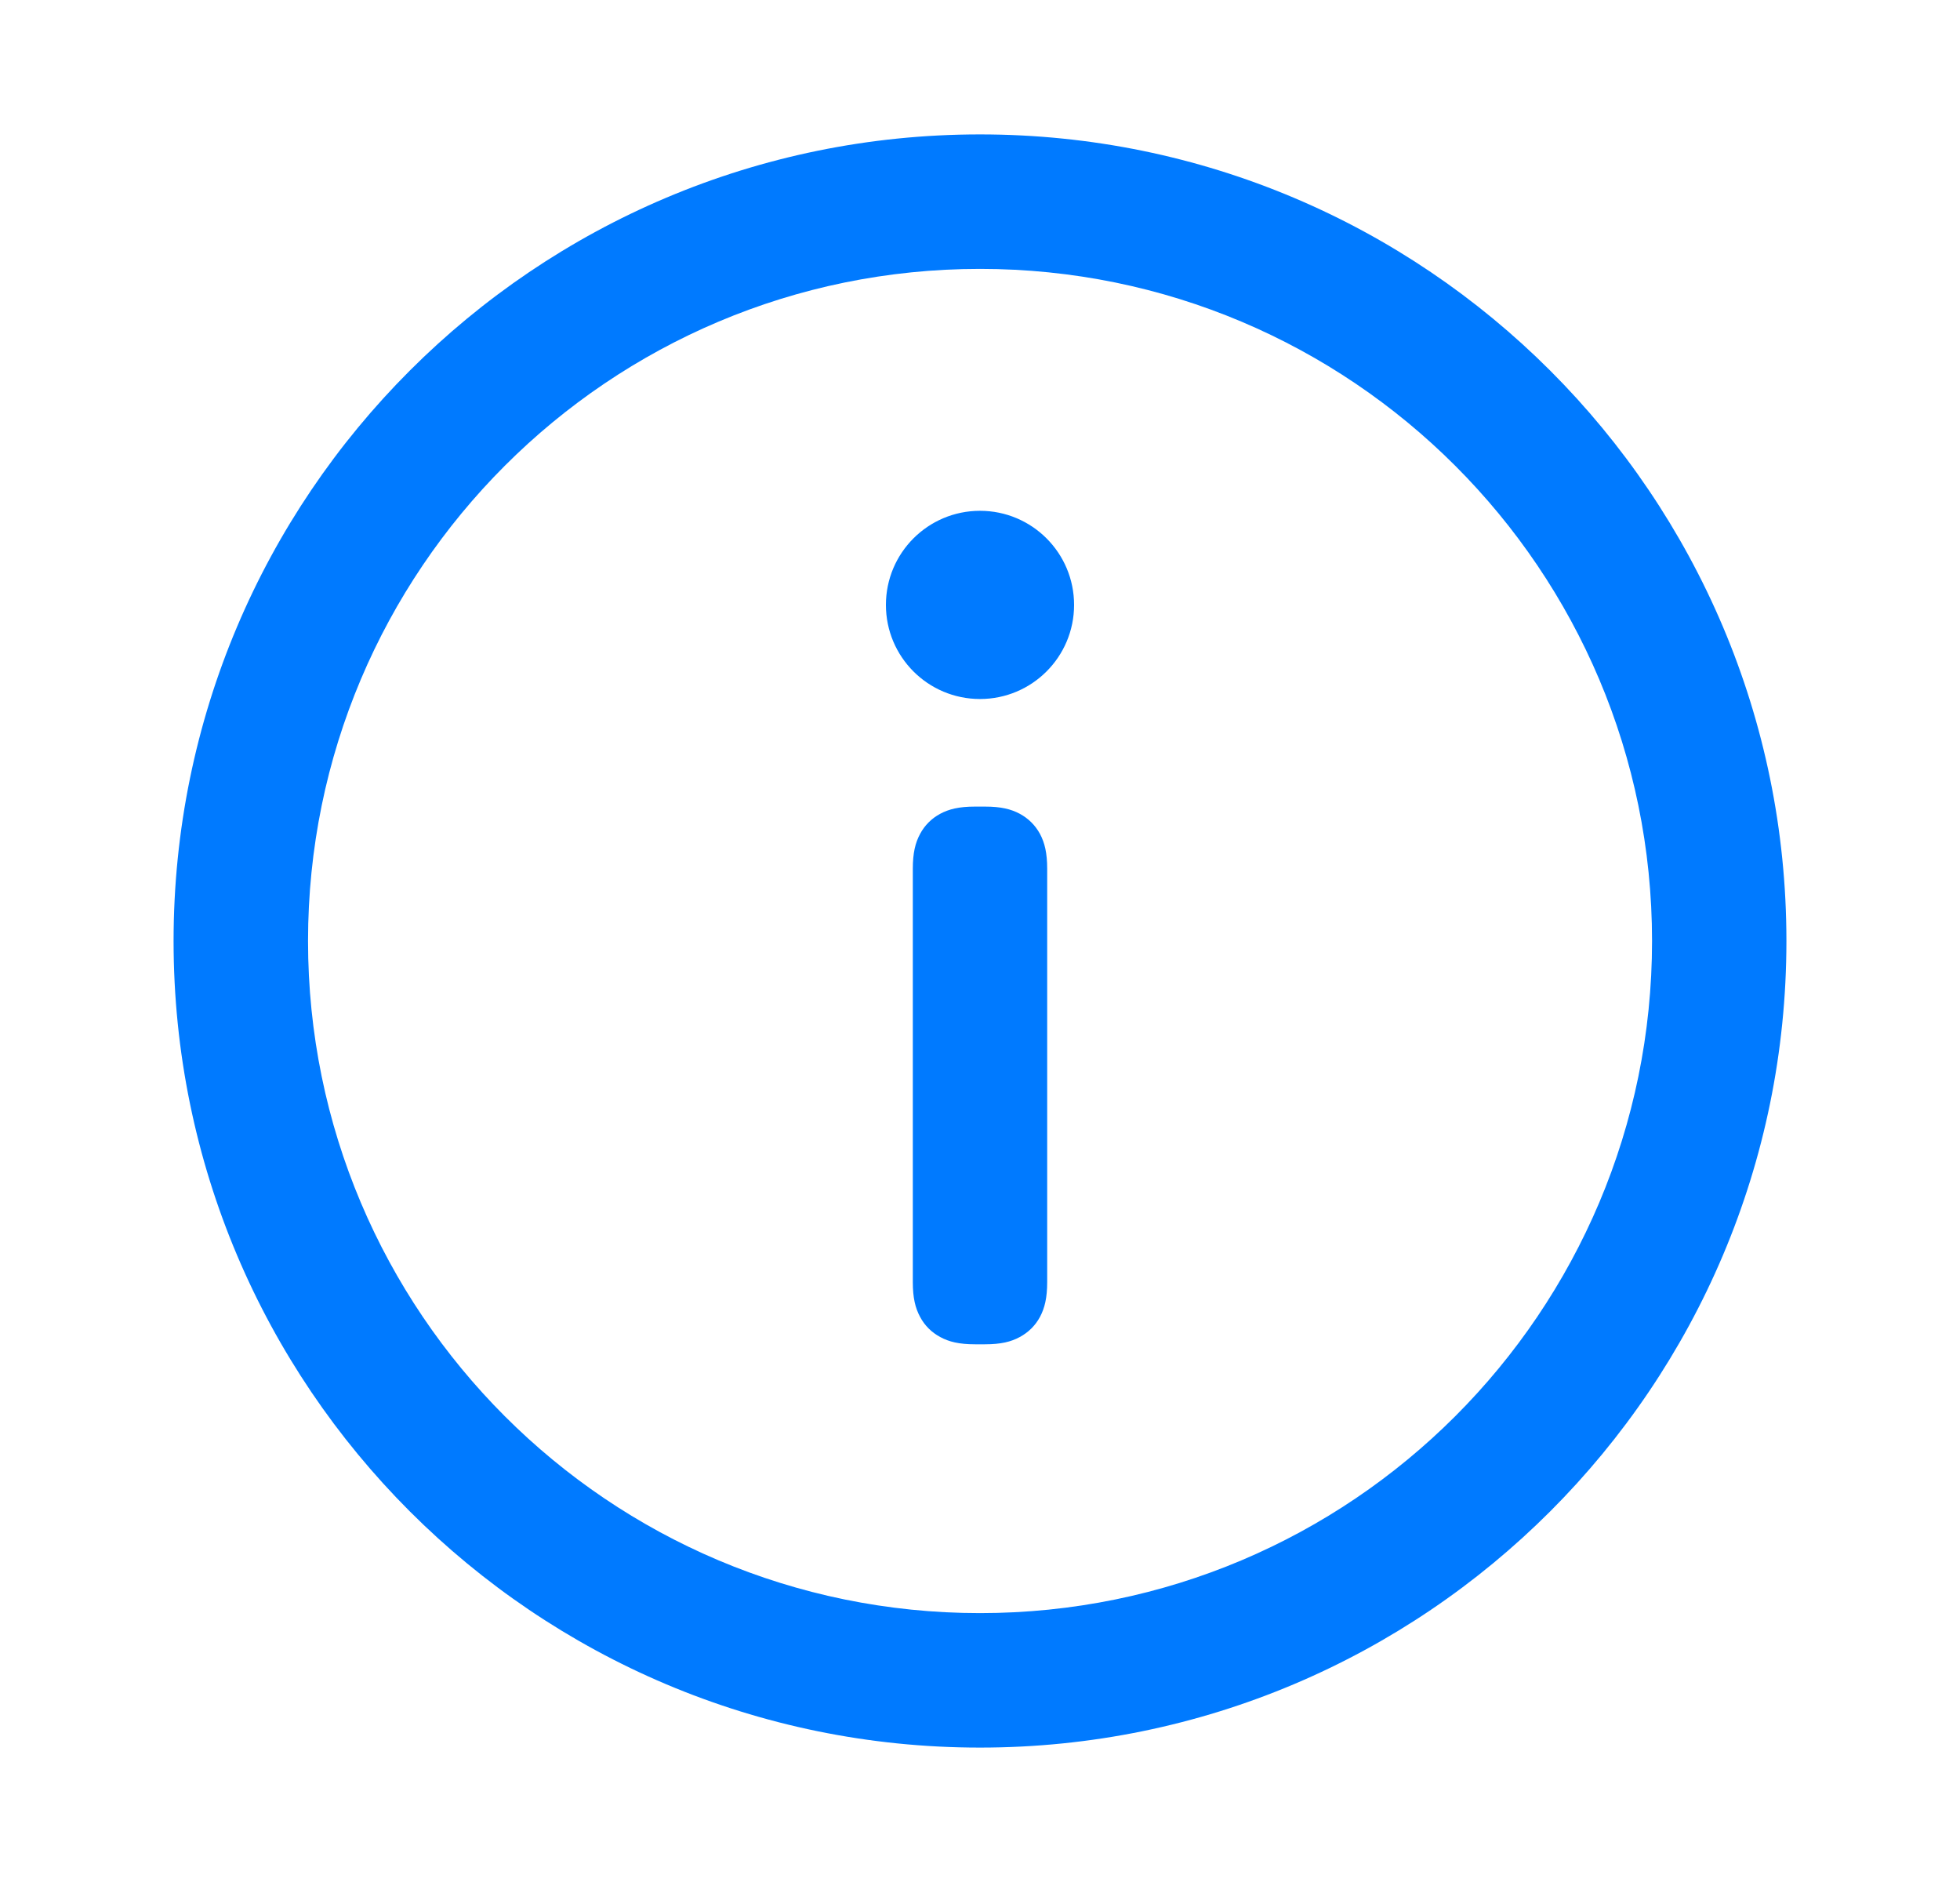 <svg width="25" height="24" viewBox="0 0 25 24" fill="none" xmlns="http://www.w3.org/2000/svg">
<path d="M12.5 1.714C18.181 1.714 22.786 6.319 22.786 12C22.786 17.681 18.181 22.286 12.5 22.286C6.819 22.286 2.214 17.681 2.214 12C2.214 6.319 6.819 1.714 12.5 1.714ZM12.5 3.429C7.766 3.429 3.929 7.266 3.929 12C3.929 16.734 7.766 20.571 12.5 20.571C17.234 20.571 21.072 16.734 21.072 12C21.072 7.266 17.234 3.429 12.5 3.429ZM12.563 10.286C12.767 10.286 12.895 10.318 13.006 10.377C13.118 10.437 13.206 10.525 13.266 10.636C13.325 10.748 13.357 10.876 13.357 11.08V16.349C13.357 16.552 13.325 16.68 13.266 16.792C13.206 16.904 13.118 16.991 13.006 17.051C12.895 17.111 12.767 17.143 12.563 17.143H12.437C12.233 17.143 12.105 17.111 11.994 17.051C11.882 16.991 11.794 16.904 11.735 16.792C11.675 16.68 11.643 16.552 11.643 16.349V11.08C11.643 10.876 11.675 10.748 11.735 10.636C11.794 10.525 11.882 10.437 11.994 10.377C12.105 10.318 12.233 10.286 12.437 10.286H12.563ZM12.5 6.514C13.163 6.514 13.7 7.051 13.7 7.714C13.7 8.377 13.163 8.914 12.5 8.914C11.837 8.914 11.3 8.377 11.3 7.714C11.3 7.051 11.837 6.514 12.5 6.514Z" fill="#007AFF"/>
</svg>
